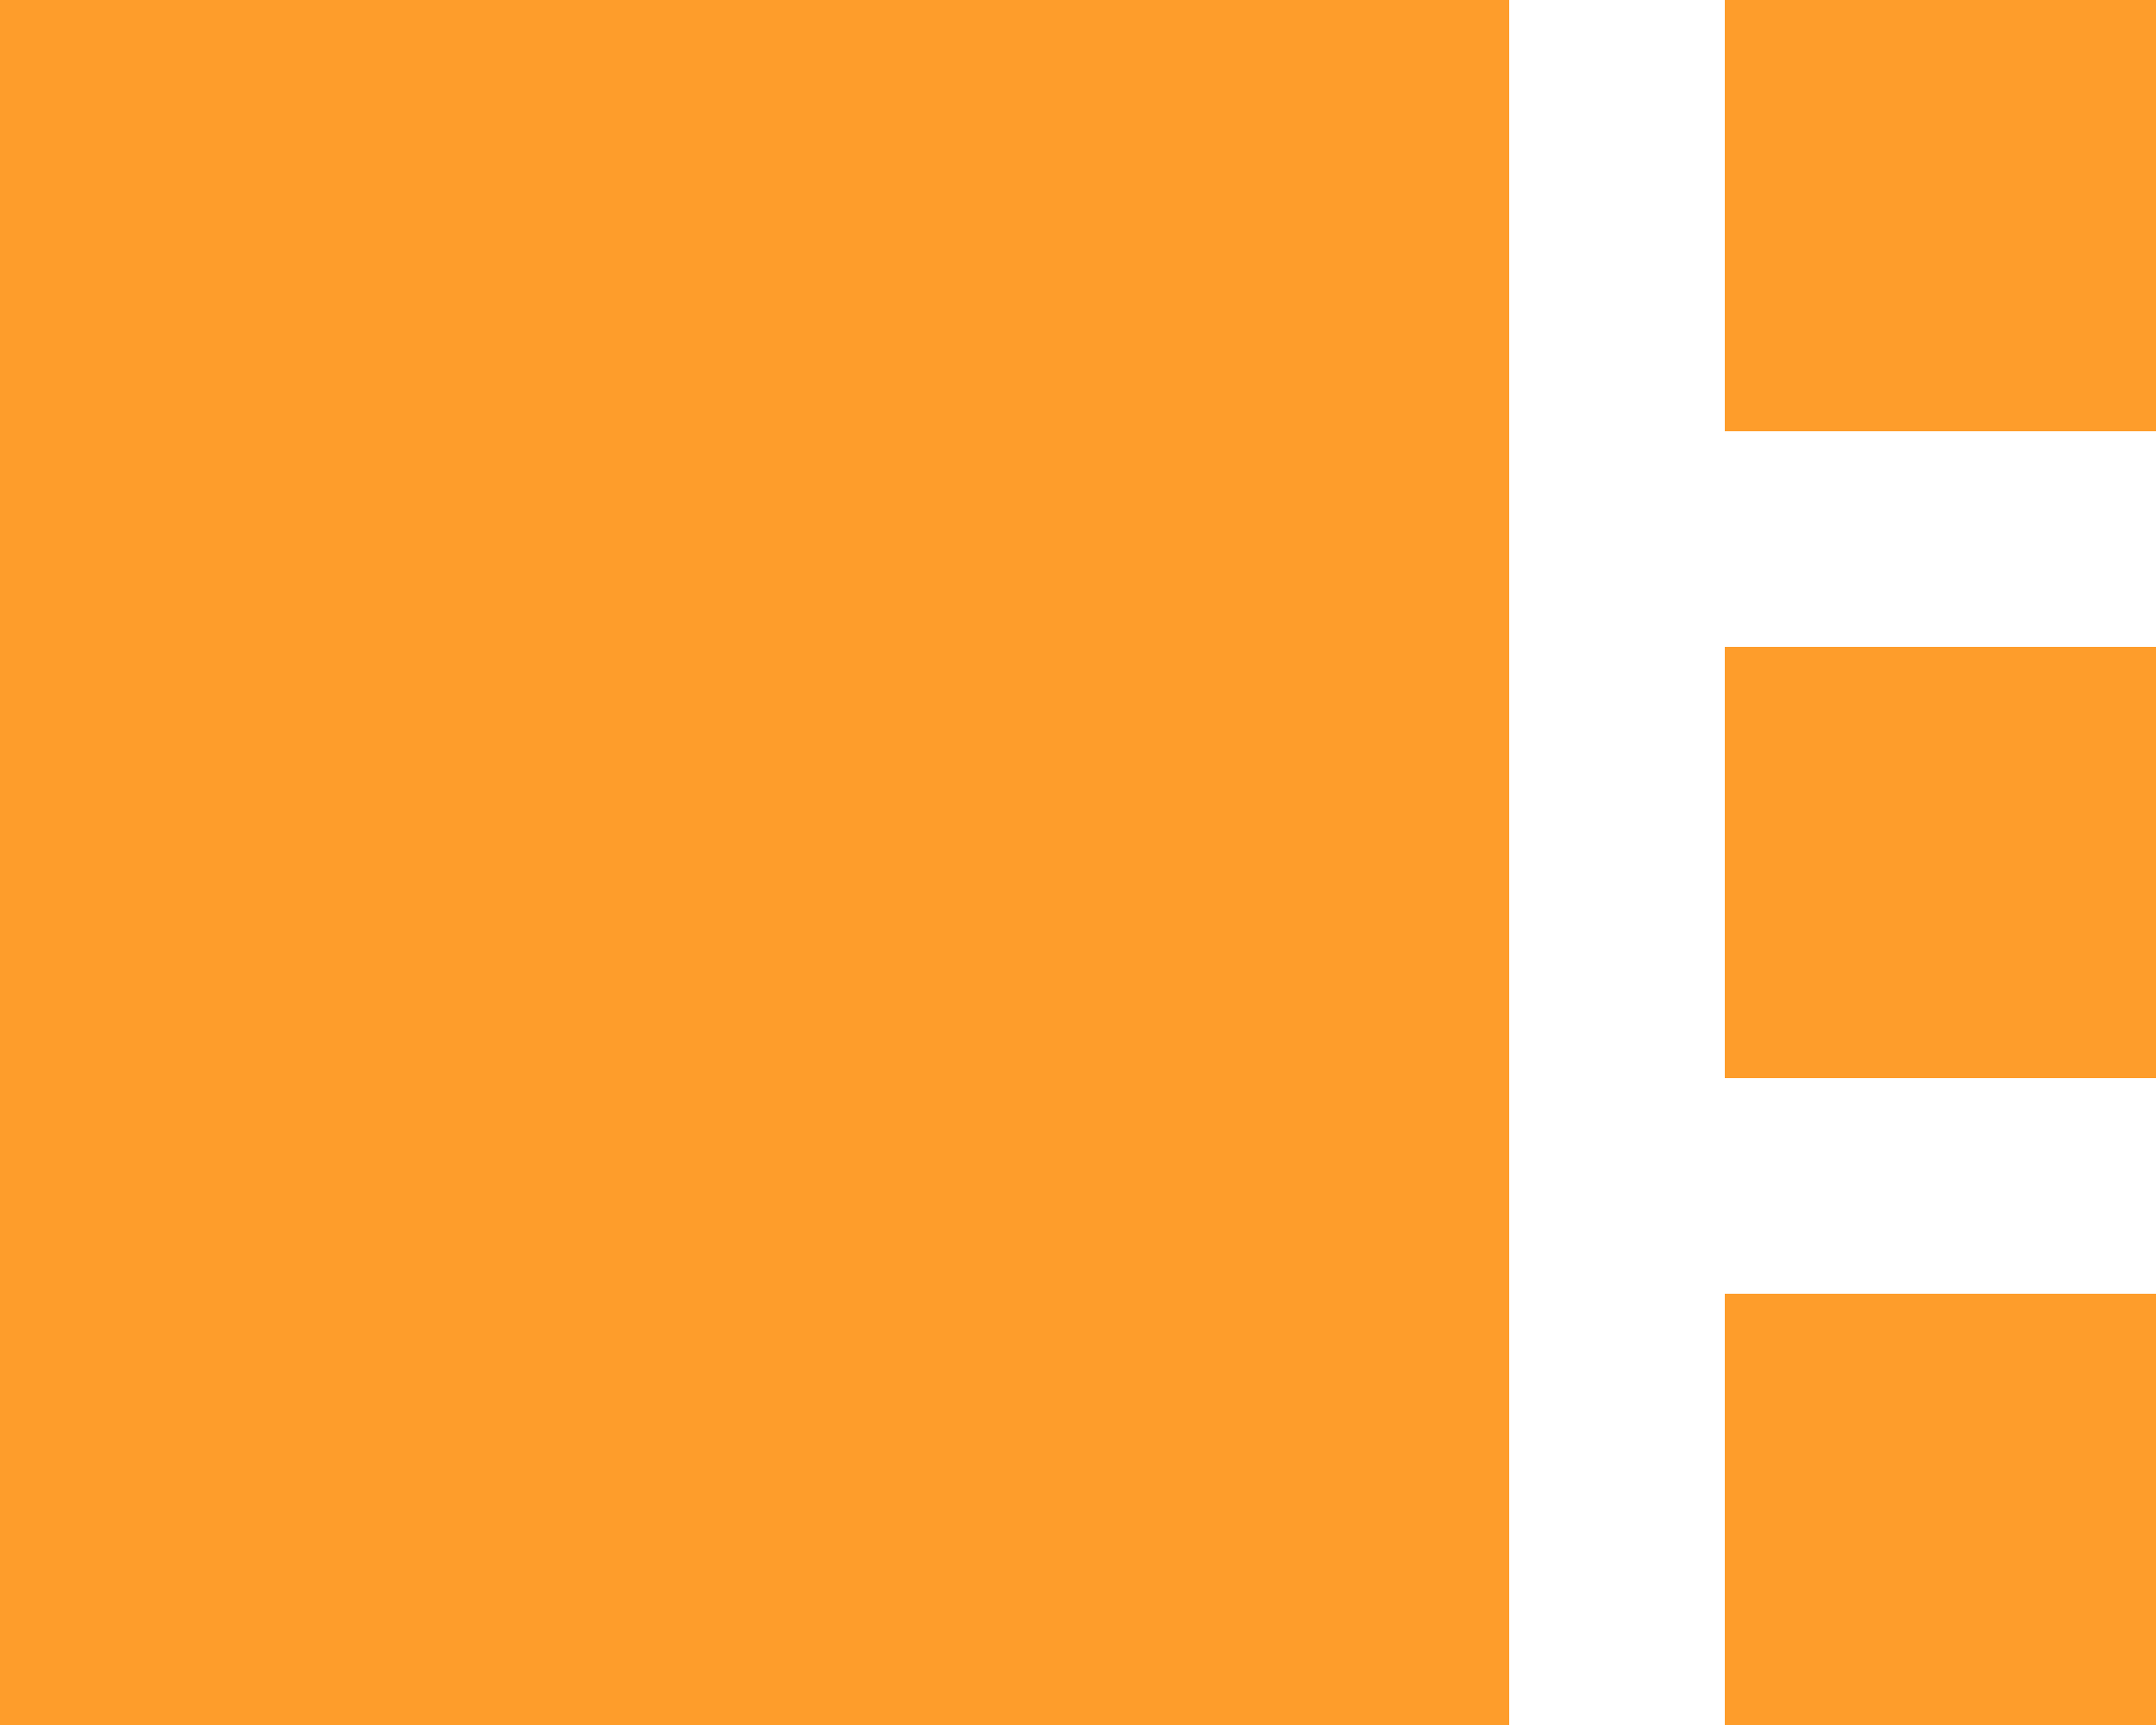 <svg width="20" height="16" viewBox="0 0 20 16" fill="none" xmlns="http://www.w3.org/2000/svg">
<path d="M14 16H0V0H14V16ZM16 4H20V0H16V4ZM16 16H20V12H16V16ZM16 10H20V6H16V10Z" fill="#FE9D2B"/>
</svg>
